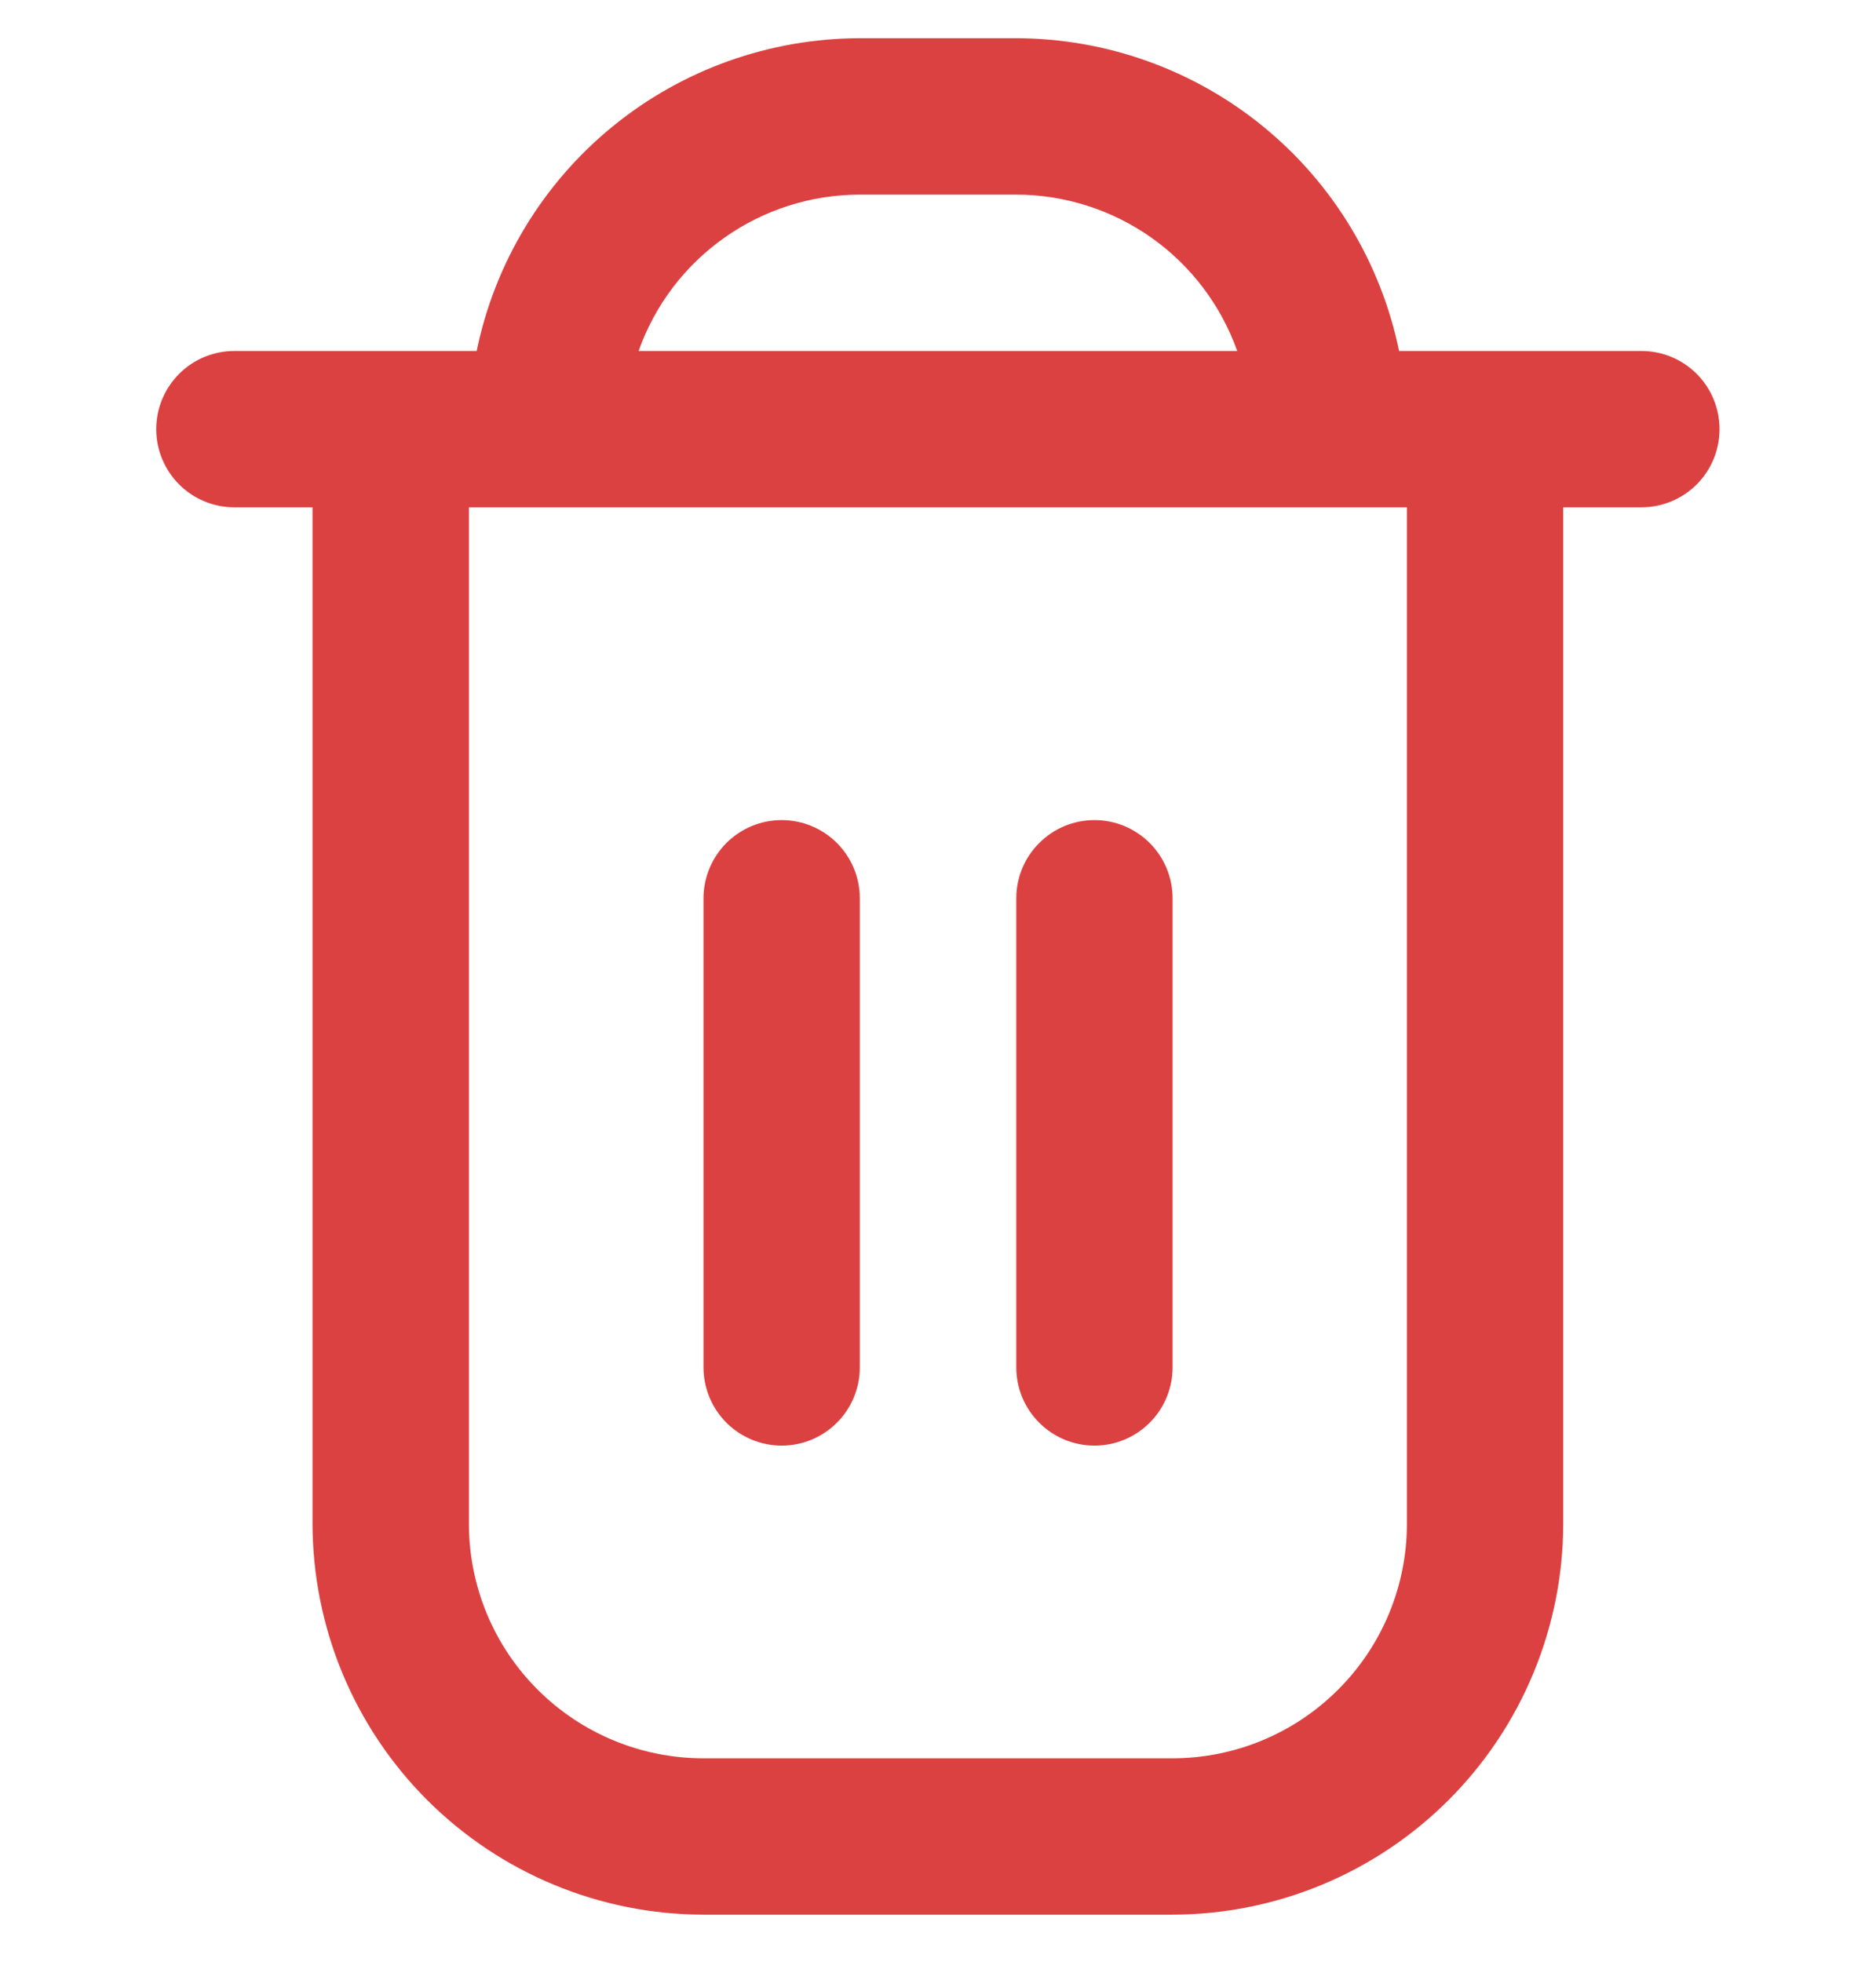 <svg width="22" height="23" viewBox="0 0 22 23" fill="none" xmlns="http://www.w3.org/2000/svg">
<g id="fi-rr-trash" clip-path="url(#clip0_10322_42507)">
<path id="Vector" d="M19.249 4.115H16.407C16.194 3.08 15.631 2.151 14.813 1.483C13.995 0.815 12.972 0.45 11.915 0.448L10.082 0.448C9.026 0.45 8.002 0.815 7.184 1.483C6.366 2.151 5.803 3.08 5.59 4.115H2.749C2.506 4.115 2.272 4.211 2.101 4.383C1.929 4.555 1.832 4.788 1.832 5.032C1.832 5.275 1.929 5.508 2.101 5.68C2.272 5.852 2.506 5.948 2.749 5.948H3.665V17.865C3.667 19.08 4.15 20.245 5.009 21.104C5.869 21.963 7.034 22.447 8.249 22.448H13.749C14.964 22.447 16.129 21.963 16.988 21.104C17.847 20.245 18.331 19.08 18.332 17.865V5.948H19.249C19.492 5.948 19.725 5.852 19.897 5.68C20.069 5.508 20.165 5.275 20.165 5.032C20.165 4.788 20.069 4.555 19.897 4.383C19.725 4.211 19.492 4.115 19.249 4.115ZM10.082 2.282H11.915C12.484 2.282 13.038 2.459 13.503 2.787C13.967 3.115 14.318 3.579 14.509 4.115H7.489C7.679 3.579 8.03 3.115 8.495 2.787C8.959 2.459 9.513 2.282 10.082 2.282ZM16.499 17.865C16.499 18.594 16.209 19.294 15.693 19.809C15.178 20.325 14.478 20.615 13.749 20.615H8.249C7.519 20.615 6.82 20.325 6.304 19.809C5.788 19.294 5.499 18.594 5.499 17.865V5.948H16.499V17.865Z" fill="#DC4141"/>
<path id="Vector_2" d="M9.167 16.949C9.41 16.949 9.643 16.852 9.815 16.68C9.987 16.508 10.083 16.275 10.083 16.032V10.532C10.083 10.289 9.987 10.056 9.815 9.884C9.643 9.712 9.41 9.615 9.167 9.615C8.924 9.615 8.69 9.712 8.518 9.884C8.347 10.056 8.25 10.289 8.25 10.532V16.032C8.25 16.275 8.347 16.508 8.518 16.68C8.69 16.852 8.924 16.949 9.167 16.949Z" fill="#DC4141"/>
<path id="Vector_3" d="M12.835 16.949C13.078 16.949 13.311 16.852 13.483 16.68C13.655 16.508 13.751 16.275 13.751 16.032V10.532C13.751 10.289 13.655 10.056 13.483 9.884C13.311 9.712 13.078 9.615 12.835 9.615C12.591 9.615 12.358 9.712 12.187 9.884C12.014 10.056 11.918 10.289 11.918 10.532V16.032C11.918 16.275 12.014 16.508 12.187 16.68C12.358 16.852 12.591 16.949 12.835 16.949Z" fill="#DC4141"/>
</g>
<defs>
<clipPath id="clip0_10322_42507">
<rect width="22" height="22" fill="white" transform="translate(0 0.448)"/>
</clipPath>
</defs>
</svg>
